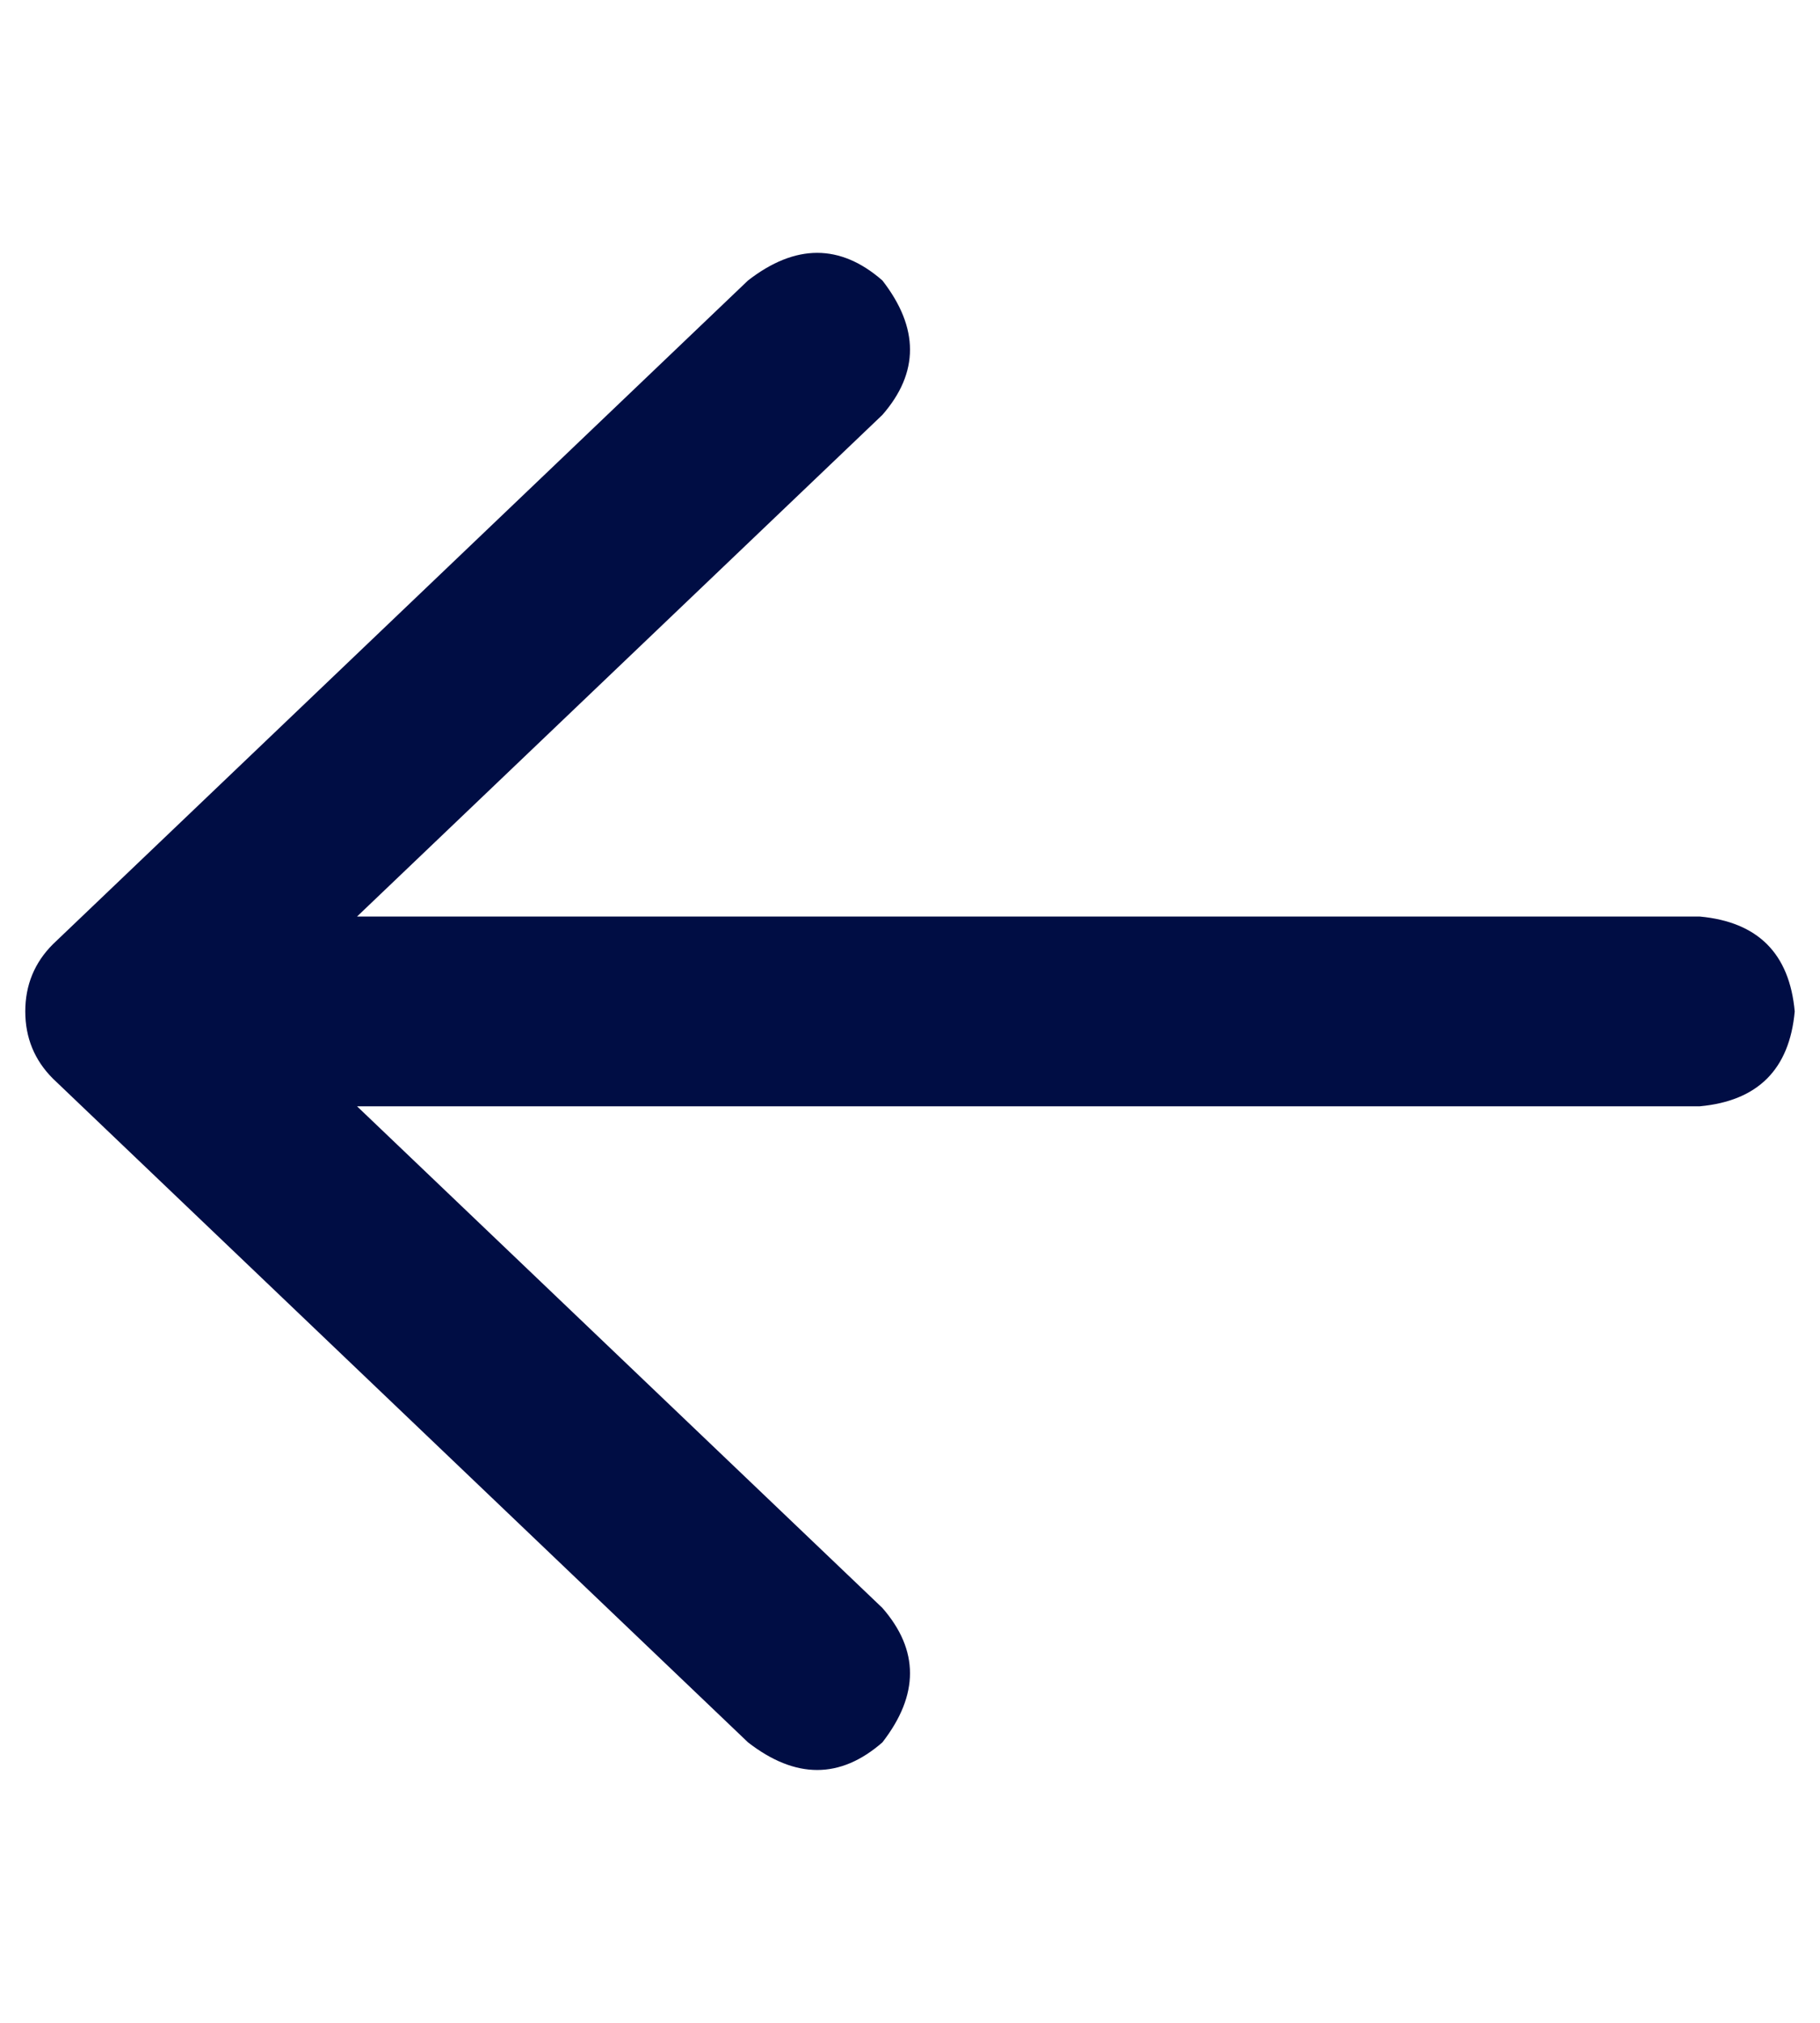 <svg width="18" height="20" viewBox="0 0 18 20" fill="none" xmlns="http://www.w3.org/2000/svg">
<path d="M7.398 2.773L0.523 9.336C0.341 9.518 0.25 9.74 0.25 10C0.25 10.26 0.341 10.482 0.523 10.664L7.398 17.227C7.867 17.591 8.31 17.591 8.727 17.227C9.091 16.758 9.091 16.315 8.727 15.898L3.531 10.938H16.812C17.385 10.885 17.698 10.573 17.75 10C17.698 9.427 17.385 9.115 16.812 9.062H3.531L8.727 4.102C9.091 3.685 9.091 3.242 8.727 2.773C8.31 2.409 7.867 2.409 7.398 2.773Z" fill="#000D44"/>
</svg>
